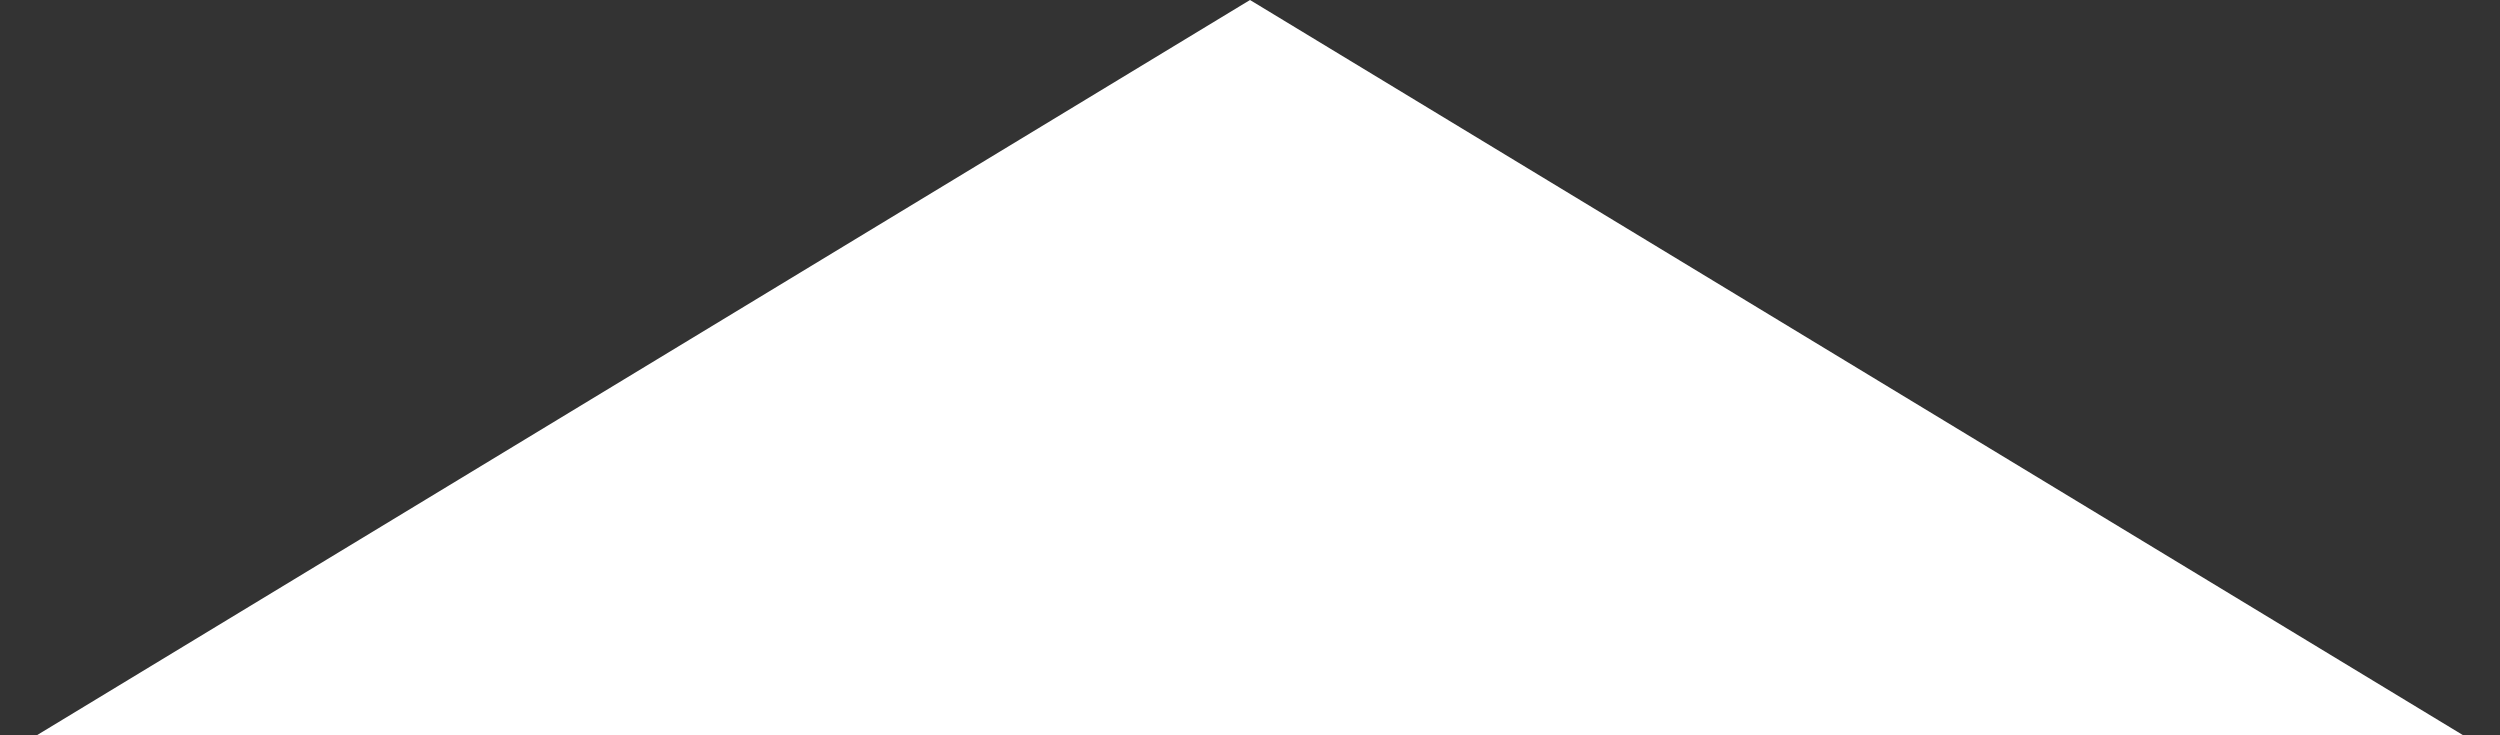 <svg width="17" height="5" viewBox="0 0 17 5" fill="none" xmlns="http://www.w3.org/2000/svg">
<rect x="0" y="0" width="17" height="5" fill="#333333" stroke="none"/>
<path d="M17 5L0 5L0.25 5L8.5 -6.87418e-07L16.75 5L17 5Z" fill="white"/>
</svg>
